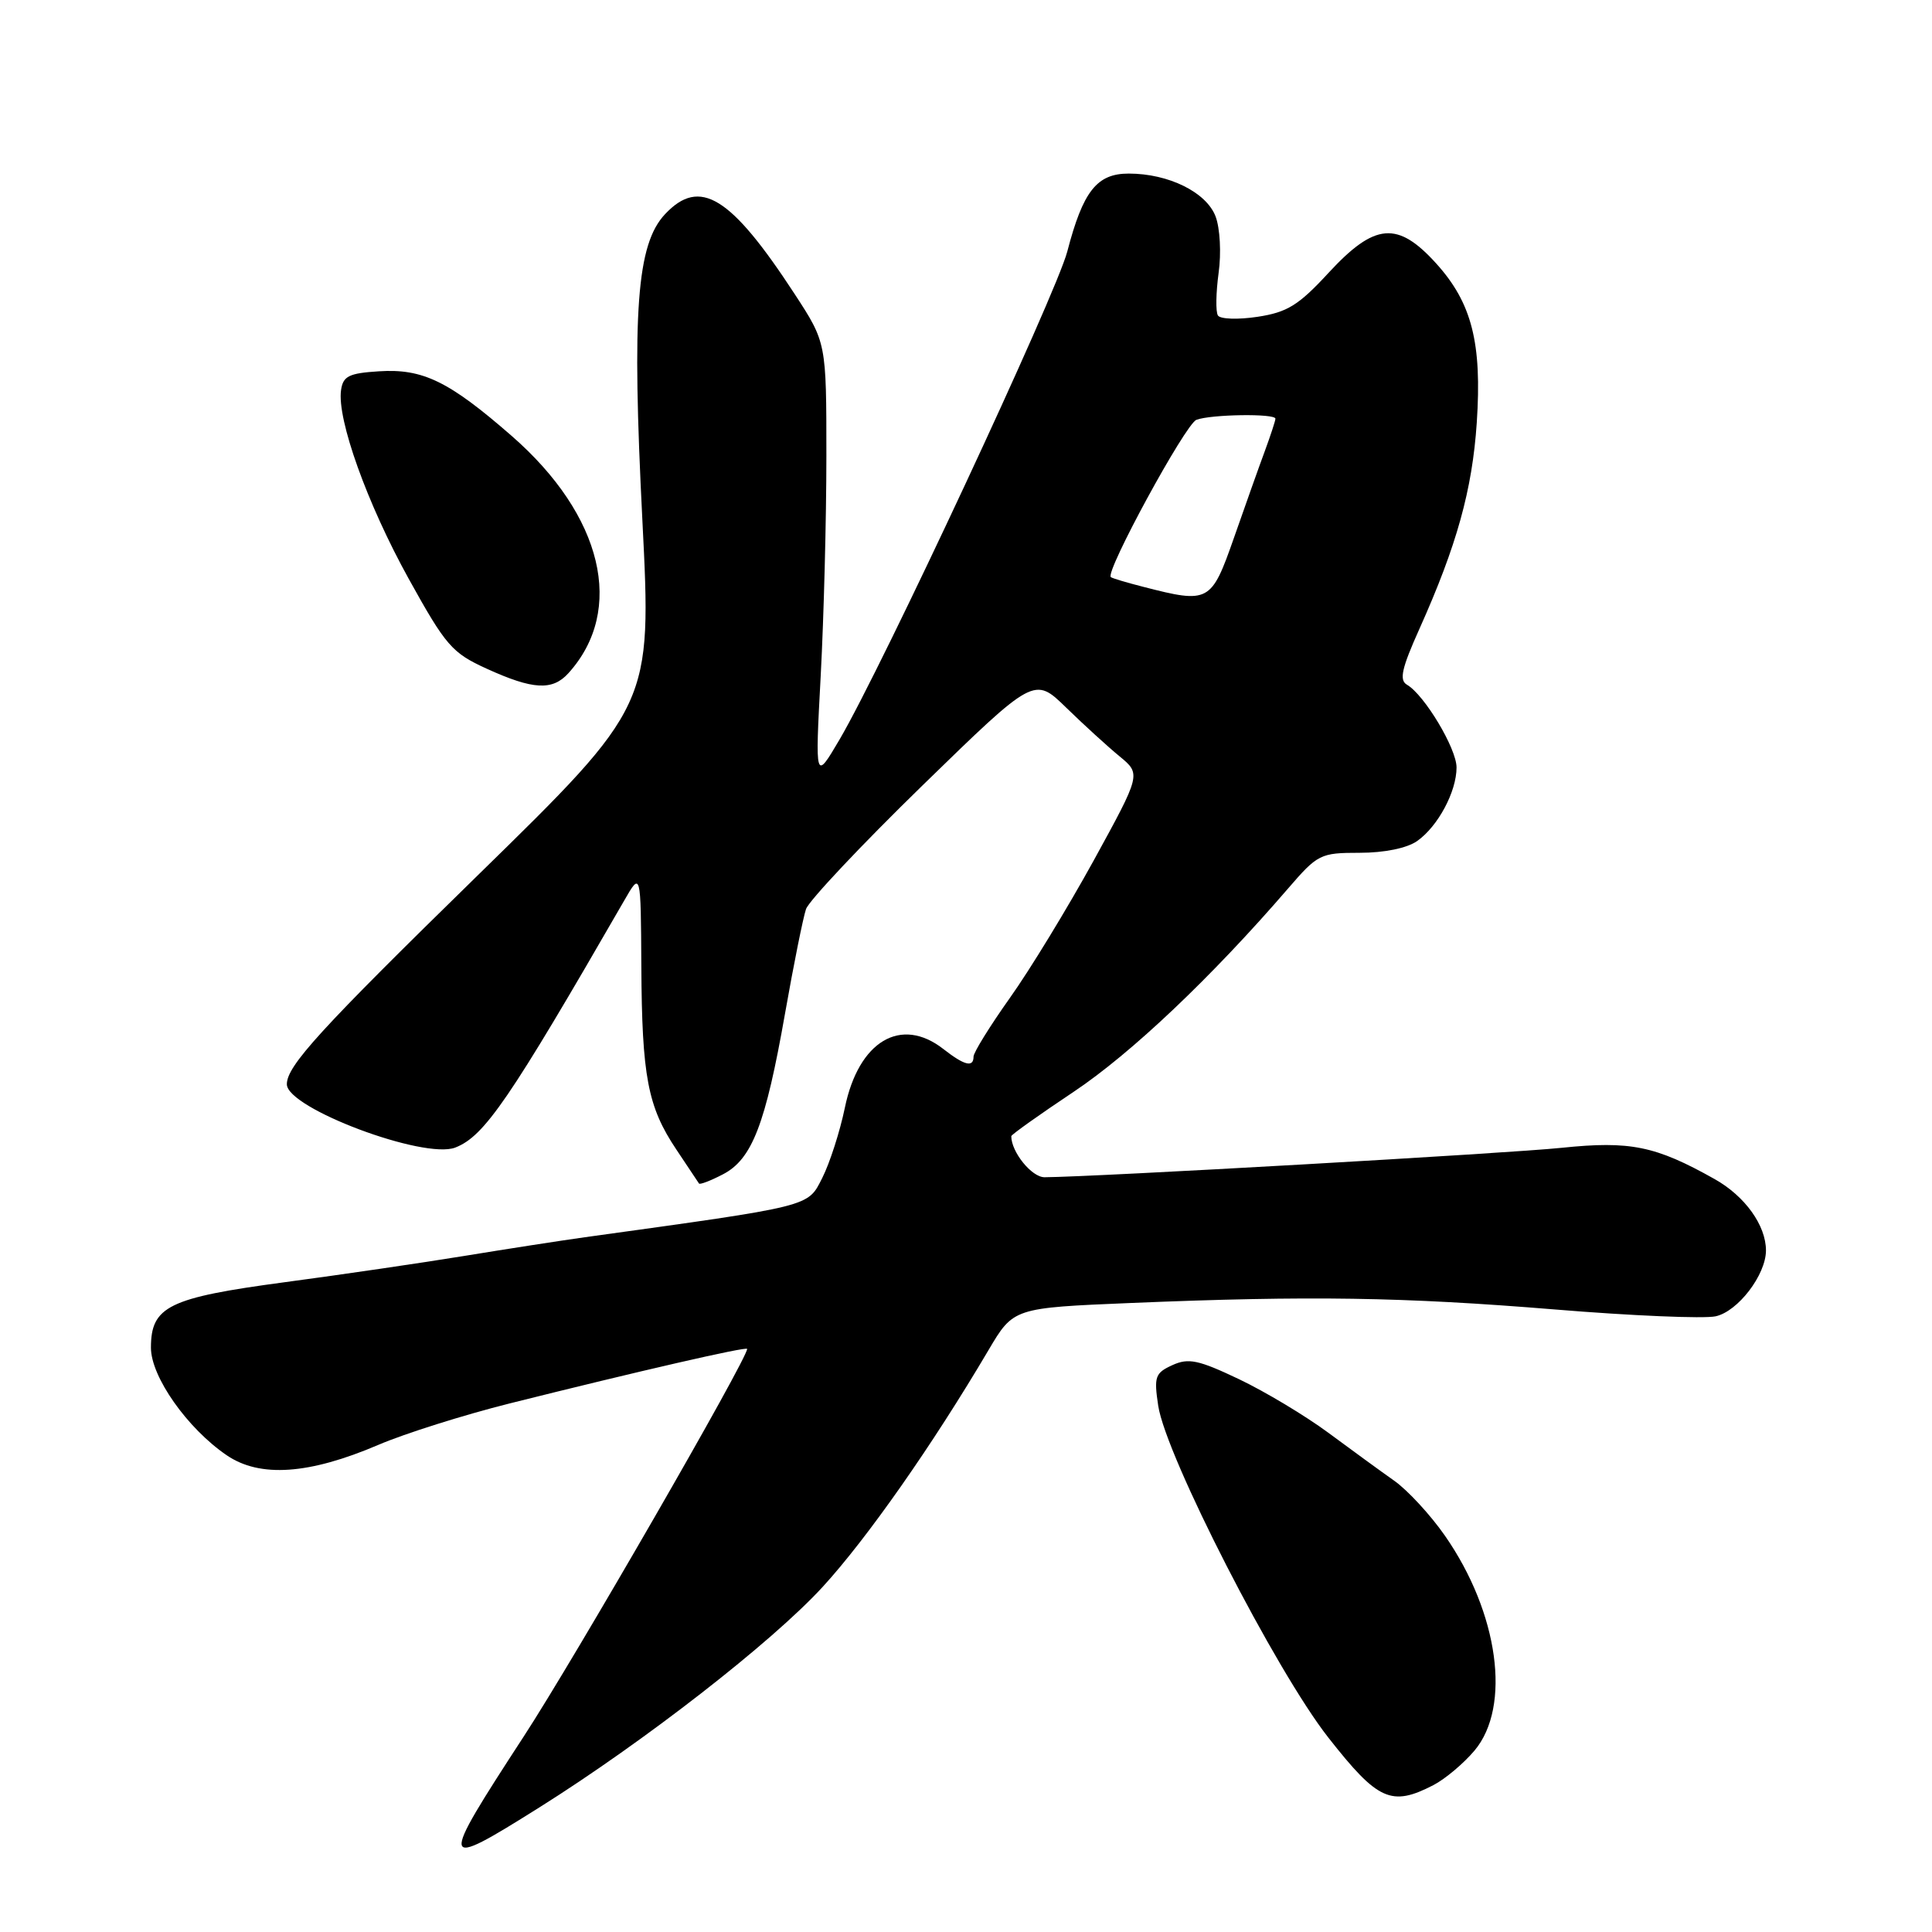 <?xml version="1.0" encoding="UTF-8" standalone="no"?>
<!DOCTYPE svg PUBLIC "-//W3C//DTD SVG 1.1//EN" "http://www.w3.org/Graphics/SVG/1.1/DTD/svg11.dtd" >
<svg xmlns="http://www.w3.org/2000/svg" xmlns:xlink="http://www.w3.org/1999/xlink" version="1.1" viewBox="0 0 256 256">
 <g >
 <path fill="currentColor"
d=" M 71.44 239.51 C 85.37 230.76 102.25 217.63 109.00 210.28 C 114.86 203.89 123.54 191.51 130.98 178.90 C 134.29 173.30 134.29 173.30 149.89 172.65 C 173.61 171.67 185.80 171.86 206.02 173.51 C 216.19 174.35 225.77 174.75 227.32 174.42 C 230.28 173.78 233.99 168.93 234.00 165.70 C 234.00 162.37 231.22 158.49 227.19 156.23 C 219.36 151.83 216.02 151.15 206.93 152.09 C 199.85 152.83 145.01 155.95 138.41 155.99 C 136.71 156.00 134.00 152.65 134.00 150.55 C 134.00 150.35 137.71 147.71 142.25 144.68 C 149.86 139.61 160.55 129.47 170.66 117.75 C 174.60 113.18 174.95 113.00 180.15 113.00 C 183.43 113.00 186.43 112.39 187.78 111.44 C 190.53 109.51 193.00 104.90 193.00 101.69 C 193.00 99.18 188.74 92.07 186.43 90.73 C 185.38 90.12 185.73 88.56 188.08 83.33 C 193.04 72.27 195.08 64.91 195.68 56.00 C 196.38 45.44 195.03 40.15 190.33 34.94 C 185.20 29.26 182.18 29.51 176.06 36.13 C 172.07 40.46 170.57 41.38 166.62 41.98 C 164.04 42.37 161.68 42.29 161.38 41.80 C 161.07 41.31 161.12 38.78 161.47 36.18 C 161.84 33.55 161.66 30.23 161.07 28.68 C 159.85 25.47 154.84 23.00 149.56 23.00 C 145.34 23.00 143.51 25.32 141.42 33.33 C 139.94 39.00 116.86 88.45 111.24 98.00 C 108.00 103.50 108.00 103.50 108.75 89.50 C 109.16 81.80 109.50 68.73 109.50 60.45 C 109.50 45.40 109.50 45.40 105.29 38.95 C 96.82 25.98 92.73 23.47 88.12 28.38 C 84.37 32.37 83.71 41.25 85.12 68.97 C 86.36 93.44 86.36 93.44 63.32 115.97 C 42.35 136.47 37.99 141.25 38.01 143.68 C 38.03 146.85 56.17 153.66 60.32 152.06 C 64.19 150.56 67.46 145.78 82.71 119.33 C 84.91 115.50 84.91 115.50 84.98 128.00 C 85.06 142.64 85.82 146.65 89.62 152.32 C 91.16 154.62 92.51 156.65 92.62 156.82 C 92.73 157.00 94.15 156.46 95.78 155.61 C 99.65 153.61 101.43 149.01 104.02 134.30 C 105.16 127.81 106.42 121.58 106.80 120.46 C 107.19 119.34 114.15 111.95 122.27 104.04 C 137.05 89.65 137.05 89.65 141.27 93.76 C 143.60 96.03 146.78 98.93 148.35 100.22 C 151.20 102.57 151.20 102.57 144.91 114.04 C 141.44 120.34 136.45 128.54 133.80 132.25 C 131.16 135.97 129.00 139.46 129.00 140.00 C 129.00 141.49 127.79 141.18 125.00 139.00 C 119.38 134.61 113.77 137.95 111.95 146.77 C 111.30 149.92 109.95 154.11 108.96 156.07 C 106.99 159.95 107.82 159.74 77.50 163.94 C 74.20 164.40 67.00 165.52 61.50 166.42 C 56.00 167.32 45.30 168.89 37.72 169.90 C 22.34 171.96 20.00 173.10 20.00 178.58 C 20.00 182.43 24.82 189.27 30.04 192.83 C 34.44 195.83 40.95 195.38 50.14 191.45 C 53.64 189.95 61.45 187.49 67.50 185.97 C 84.63 181.68 99.00 178.38 99.00 178.74 C 99.00 180.09 76.10 219.82 69.38 230.12 C 58.06 247.50 58.14 247.86 71.44 239.51 Z  M 189.93 236.54 C 191.49 235.73 193.94 233.67 195.38 231.96 C 200.28 226.13 198.58 213.72 191.47 203.50 C 189.56 200.75 186.53 197.47 184.75 196.21 C 182.96 194.95 179.03 192.08 176.00 189.84 C 172.97 187.60 167.66 184.41 164.18 182.75 C 158.80 180.19 157.48 179.91 155.34 180.89 C 153.06 181.93 152.89 182.42 153.47 186.27 C 154.49 192.97 169.05 221.38 176.02 230.25 C 182.58 238.61 184.36 239.41 189.93 236.54 Z  M 75.31 89.21 C 82.88 80.85 79.88 68.30 67.80 57.76 C 59.49 50.51 56.02 48.82 50.20 49.20 C 46.23 49.45 45.45 49.84 45.19 51.70 C 44.64 55.56 48.66 66.77 54.16 76.70 C 59.08 85.58 59.89 86.51 64.50 88.61 C 70.62 91.40 73.20 91.54 75.31 89.21 Z  M 151.50 77.76 C 149.30 77.20 147.36 76.62 147.19 76.47 C 146.40 75.81 157.08 56.18 158.53 55.63 C 160.44 54.90 169.00 54.77 169.00 55.48 C 169.00 55.74 168.37 57.66 167.61 59.73 C 166.84 61.80 165.00 66.99 163.51 71.25 C 160.50 79.84 160.21 80.00 151.50 77.76 Z "/>
</g>
</svg>